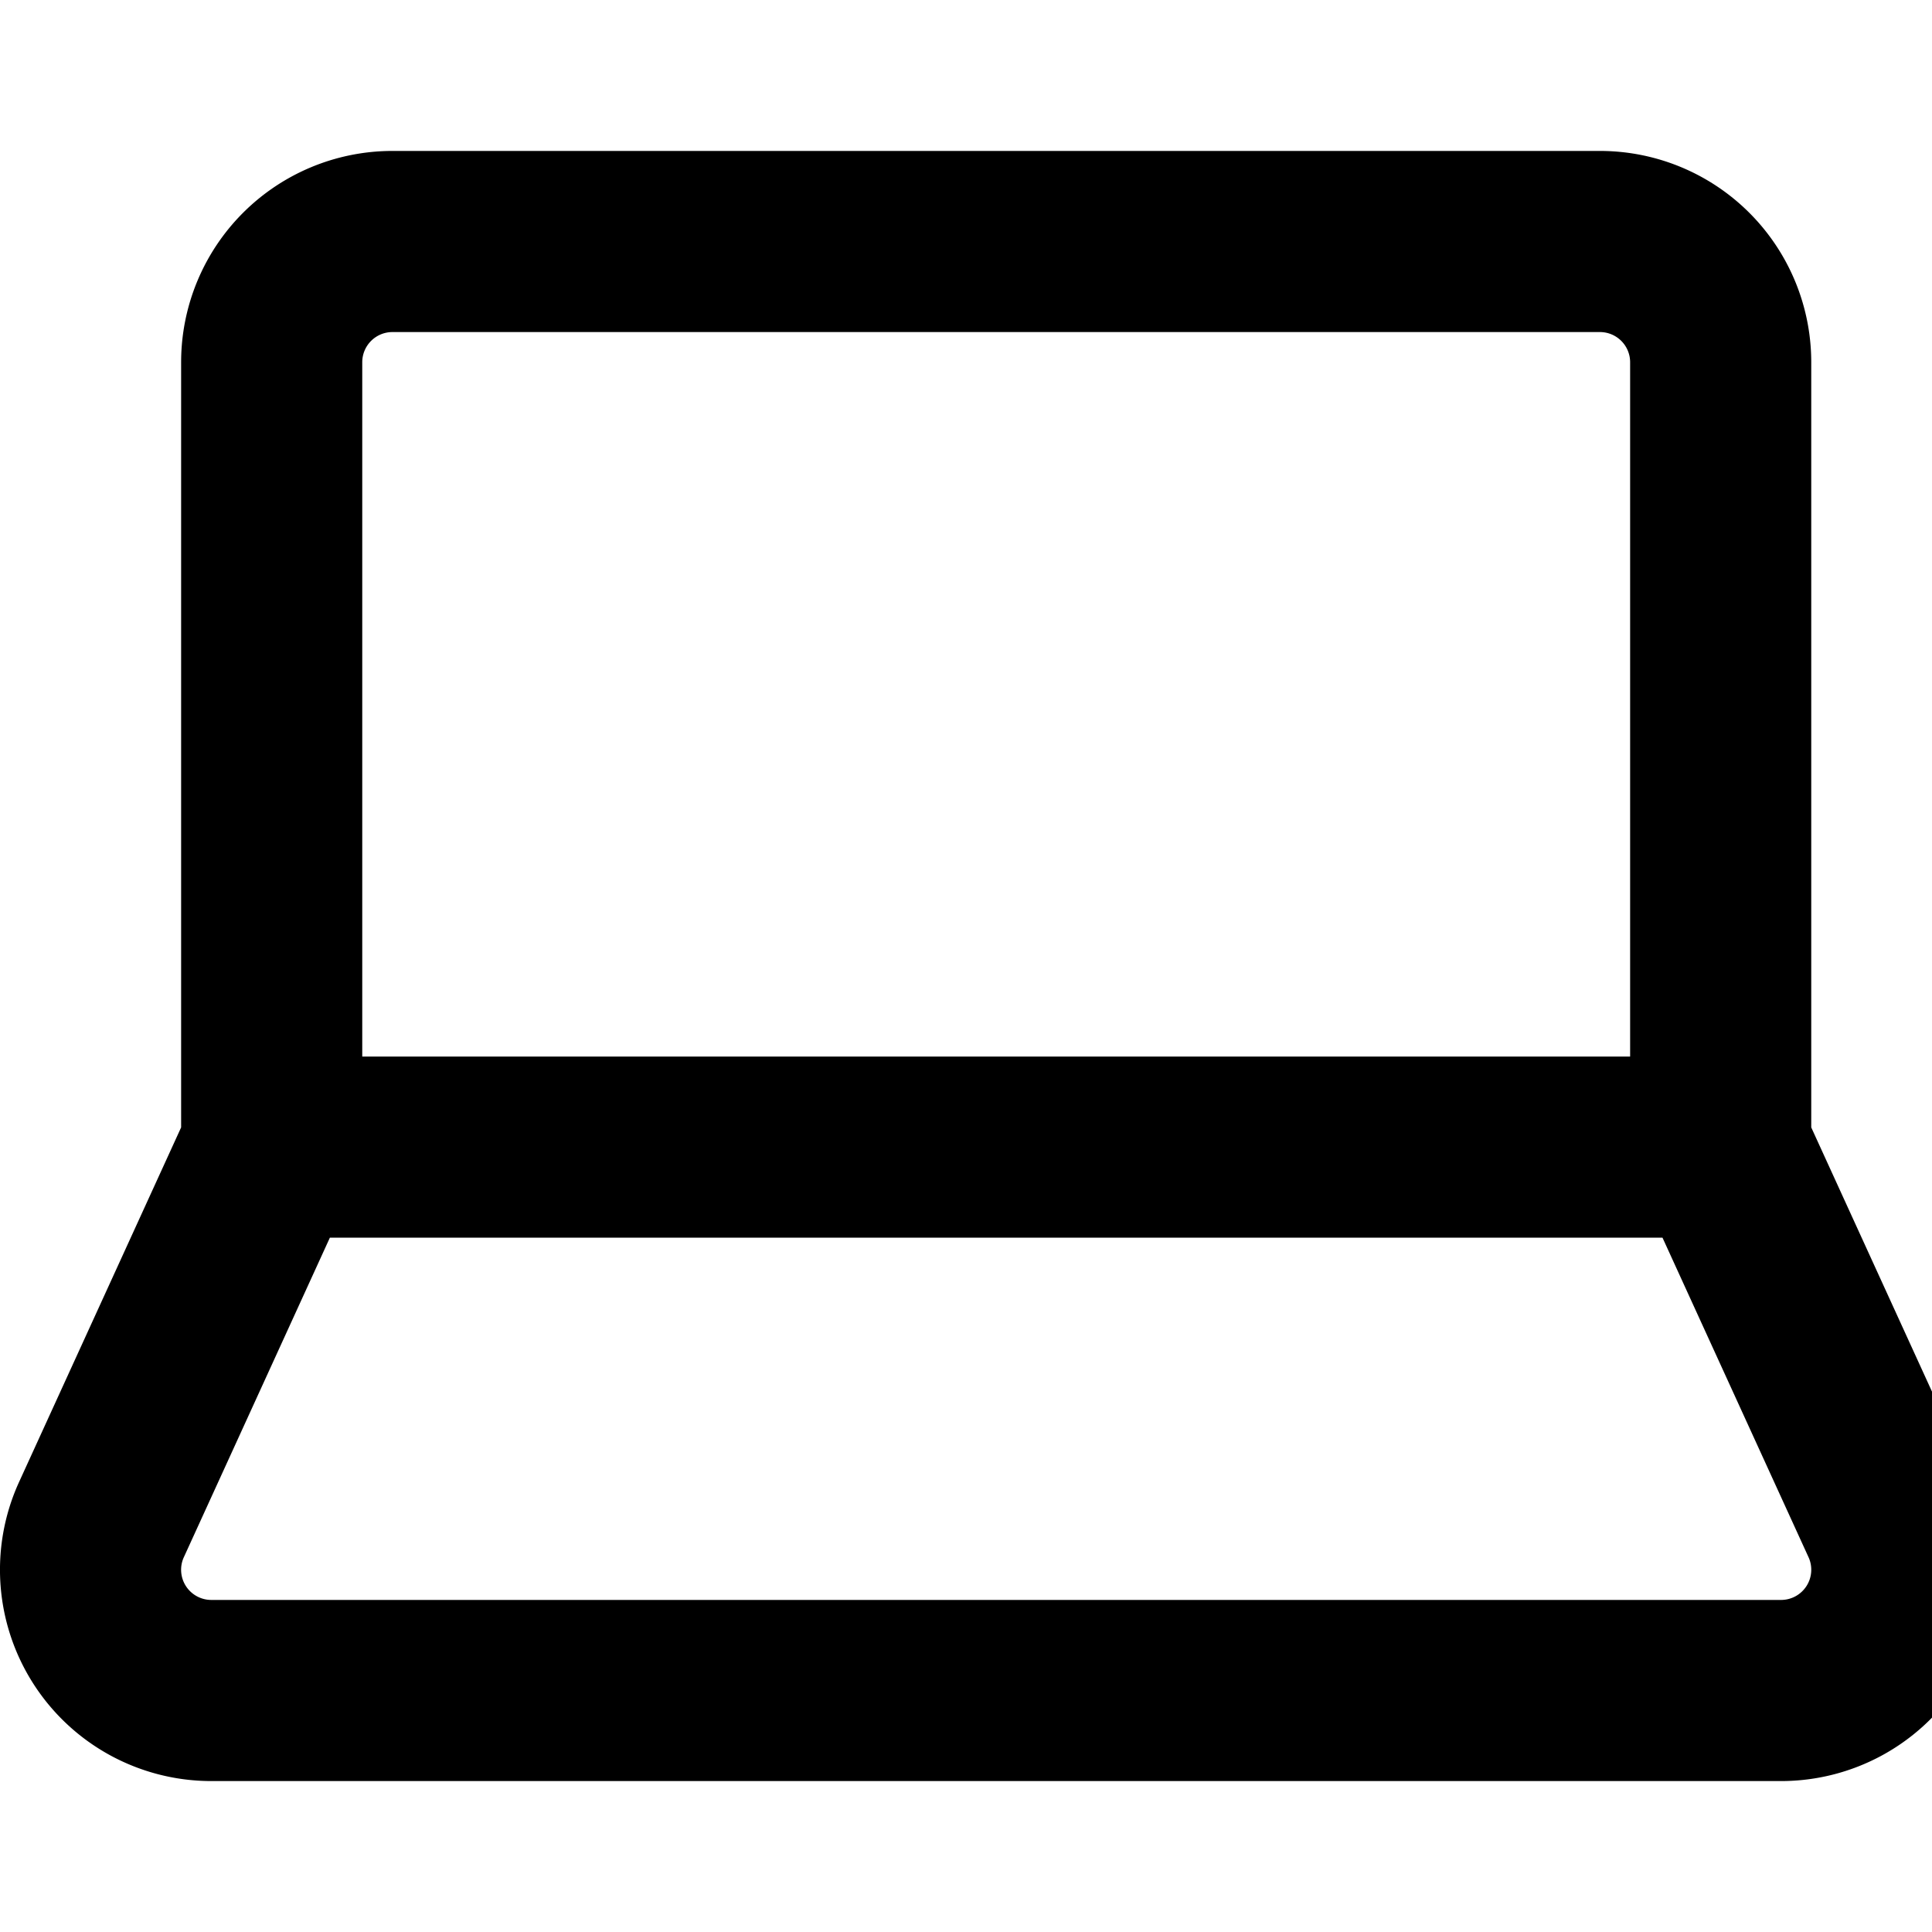 <svg xmlns="http://www.w3.org/2000/svg" width="16" height="16" fill="none" viewBox="0 0 16 16"><path stroke="#000" stroke-linecap="round" stroke-linejoin="round" stroke-width="1.5" d="M14.25 9.5V3a1 1 0 0 0-1-1h-10a1 1 0 0 0-1 1v6.5m12 0h-12m12 0 1.414 3.094A1 1 0 0 1 14.75 14h-13a1 1 0 0 1-.914-1.406L2.25 9.5"/></svg>